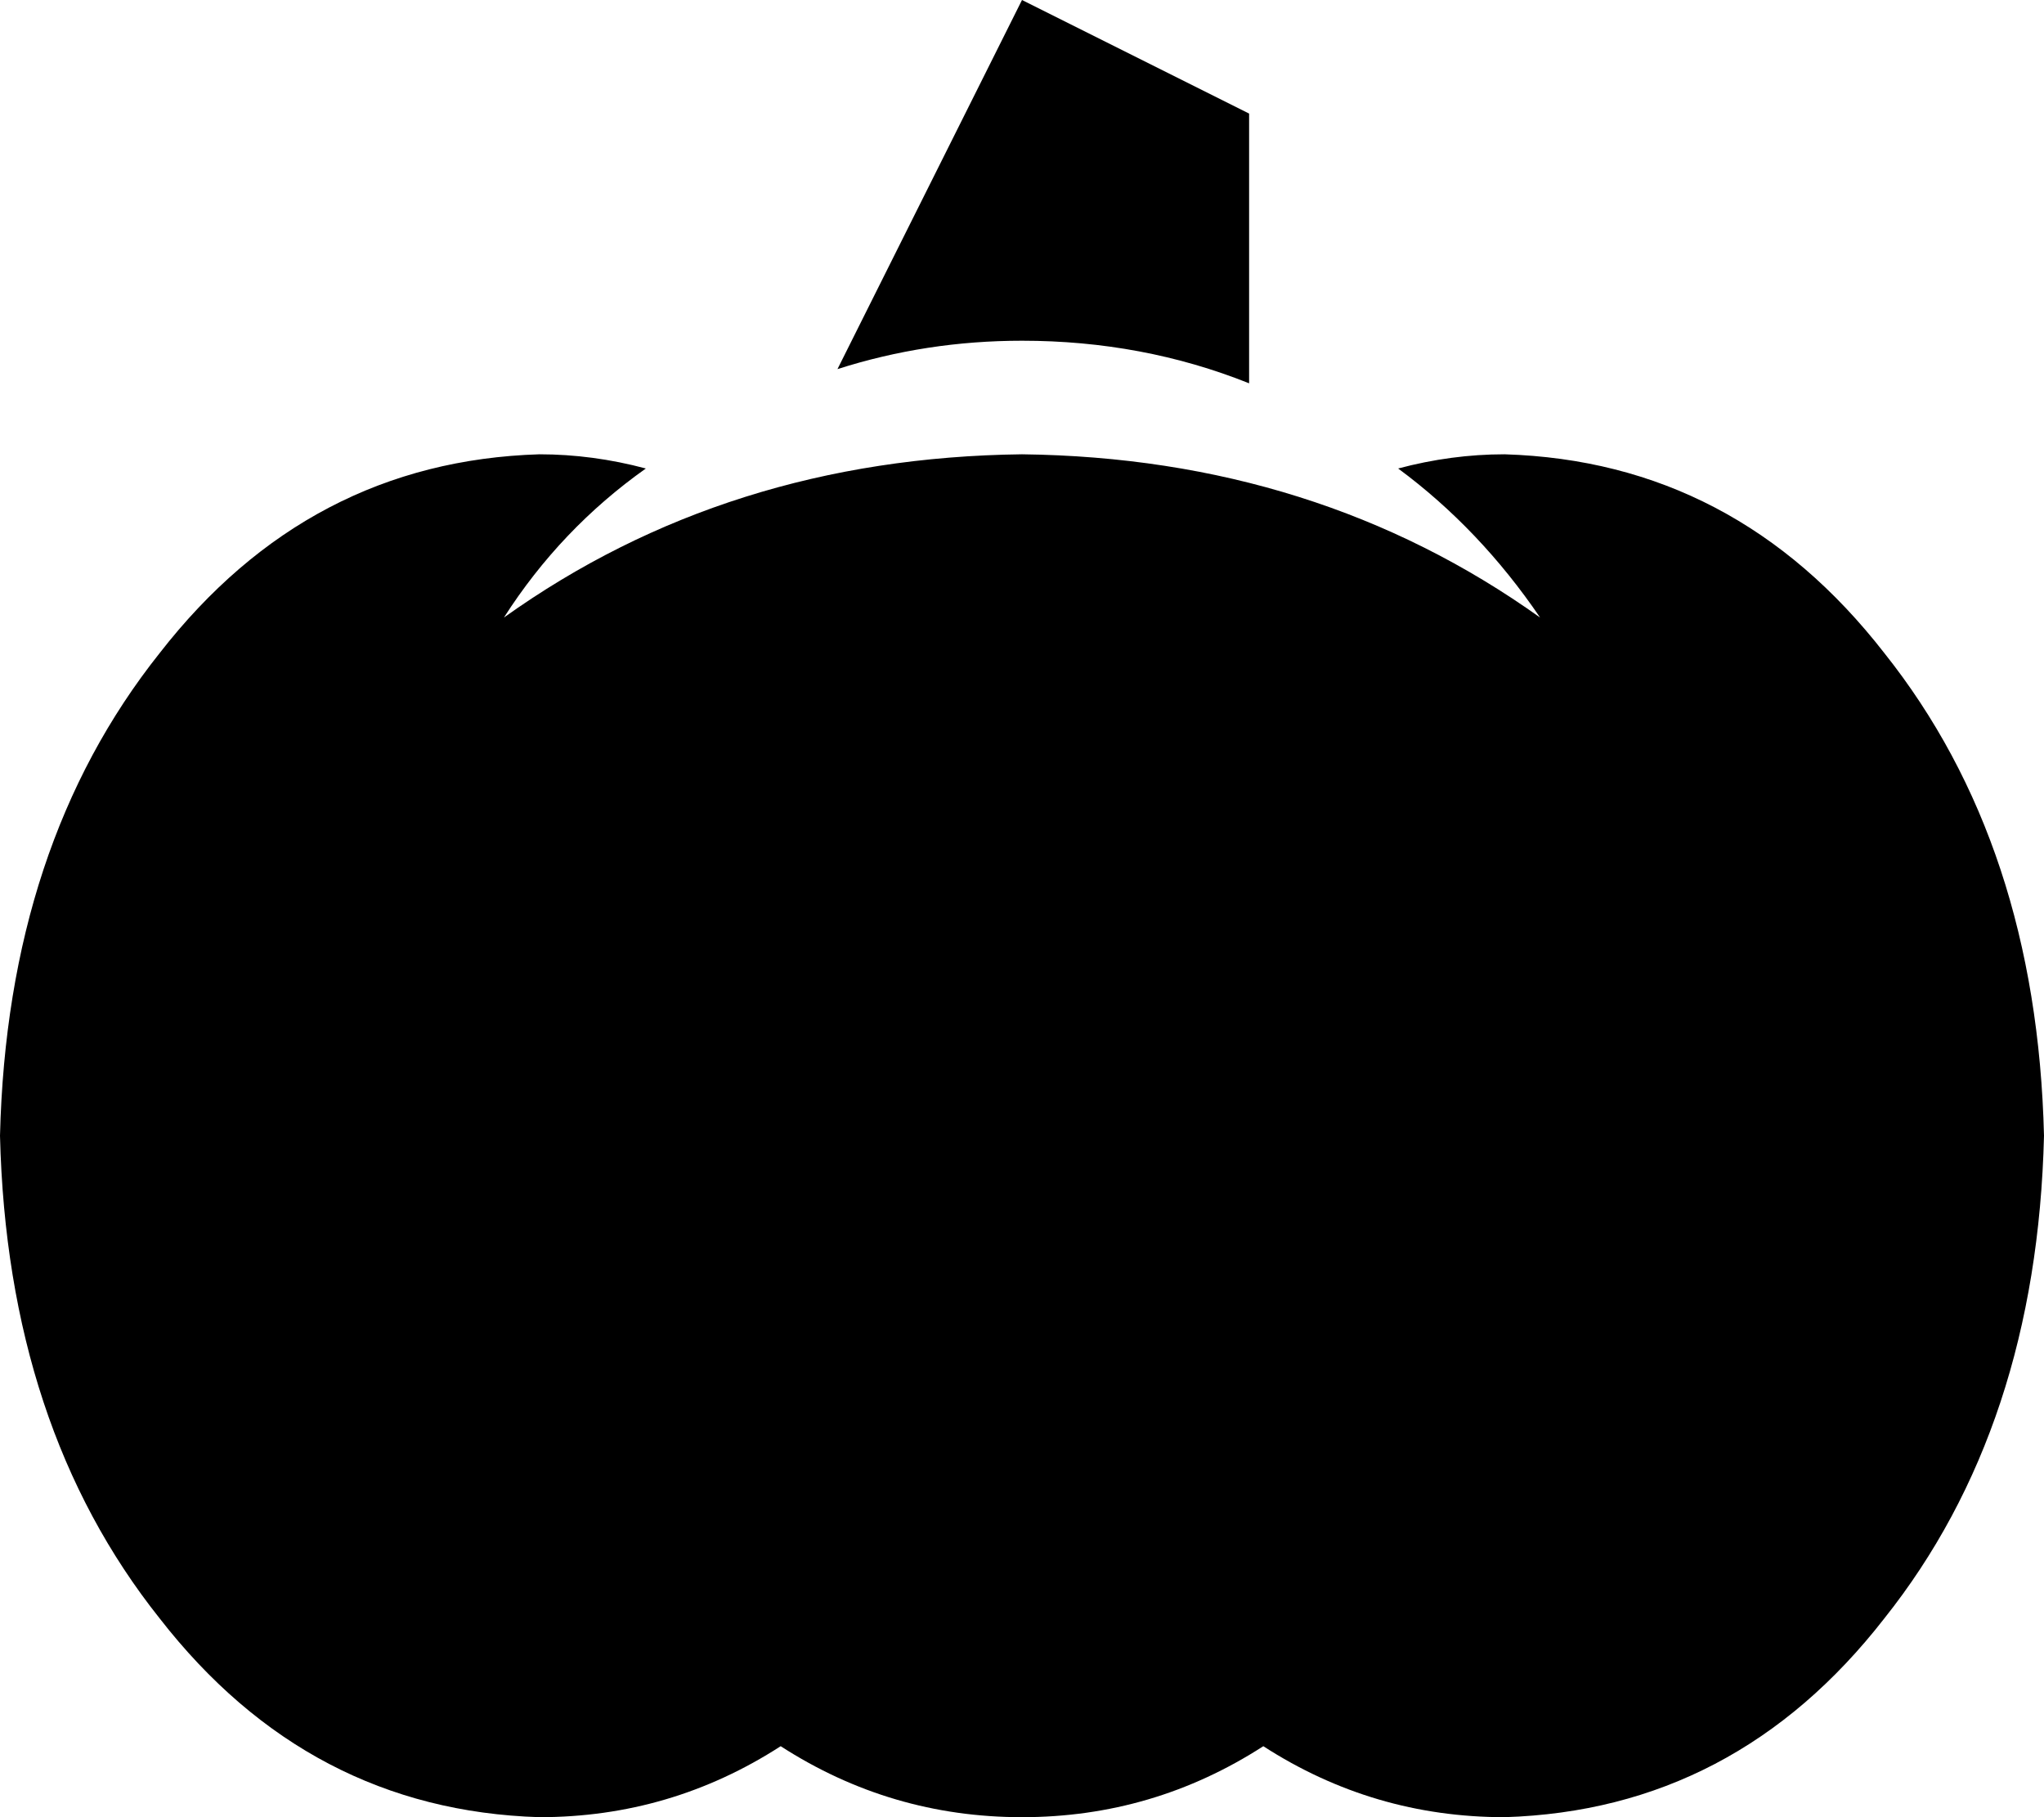 <svg viewBox="0 0 576 512">
  <path
    d="M 236 104 Q 261 96 288 96 Q 322 96 352 108 L 352 32 L 288 0 L 236 104 L 236 104 Z M 394 132 Q 417 149 434 174 Q 371 129 288 128 Q 205 129 142 174 Q 158 149 182 132 Q 167 128 152 128 Q 87 130 45 184 Q 2 238 0 320 Q 2 402 45 456 Q 87 510 152 512 Q 189 512 220 492 Q 251 512 288 512 Q 325 512 356 492 Q 387 512 424 512 Q 489 510 531 456 Q 574 402 576 320 Q 574 238 531 184 Q 489 130 424 128 Q 409 128 394 132 L 394 132 Z"
  />
</svg>
